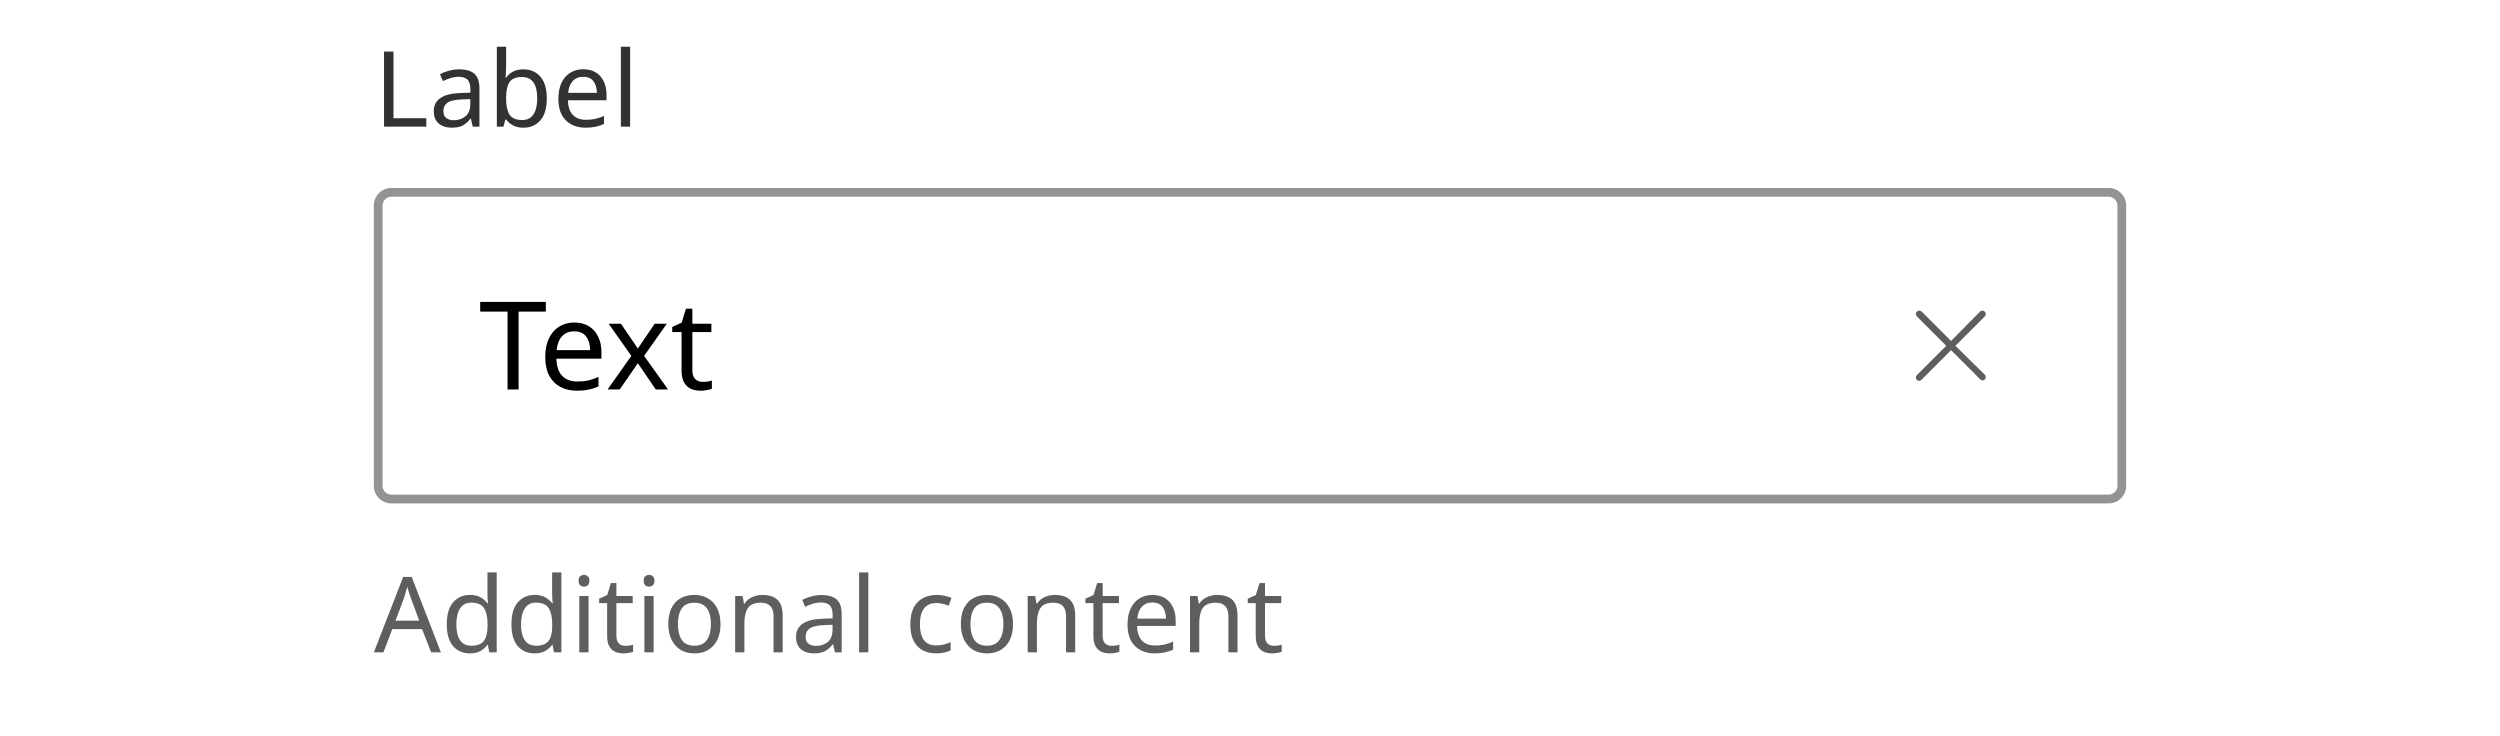<svg width="428" height="126" viewBox="0 0 428 126" fill="none" xmlns="http://www.w3.org/2000/svg">
<rect width="428" height="126" fill="white"/>
<path d="M65.746 21.68V8.828H67.366V20.24H72.982V21.68H65.746Z" fill="#323232"/>
<path d="M78.624 11.87C79.799 11.87 80.669 12.128 81.234 12.644C81.797 13.16 82.079 13.982 82.079 15.11V21.68H80.927L80.621 20.312H80.549C80.129 20.84 79.686 21.23 79.218 21.482C78.749 21.734 78.114 21.86 77.309 21.86C76.433 21.86 75.707 21.632 75.132 21.176C74.555 20.708 74.267 19.982 74.267 18.998C74.267 18.038 74.645 17.3 75.401 16.784C76.157 16.256 77.322 15.968 78.894 15.92L80.531 15.866V15.29C80.531 14.486 80.358 13.928 80.01 13.616C79.662 13.304 79.169 13.148 78.534 13.148C78.029 13.148 77.549 13.226 77.094 13.382C76.638 13.526 76.212 13.694 75.816 13.886L75.329 12.698C75.749 12.47 76.248 12.278 76.823 12.122C77.4 11.954 77.999 11.87 78.624 11.87ZM80.513 16.964L79.091 17.018C77.891 17.066 77.058 17.258 76.59 17.594C76.133 17.93 75.906 18.404 75.906 19.016C75.906 19.556 76.067 19.952 76.391 20.204C76.728 20.456 77.153 20.582 77.669 20.582C78.474 20.582 79.145 20.36 79.686 19.916C80.237 19.46 80.513 18.764 80.513 17.828V16.964Z" fill="#323232"/>
<path d="M86.643 8V11.33C86.643 11.738 86.631 12.122 86.607 12.482C86.595 12.83 86.577 13.106 86.553 13.31H86.643C86.919 12.902 87.297 12.56 87.777 12.284C88.257 12.008 88.875 11.87 89.631 11.87C90.831 11.87 91.791 12.29 92.511 13.13C93.243 13.958 93.609 15.2 93.609 16.856C93.609 18.512 93.243 19.76 92.511 20.6C91.779 21.44 90.819 21.86 89.631 21.86C88.875 21.86 88.257 21.722 87.777 21.446C87.297 21.17 86.919 20.84 86.643 20.456H86.517L86.193 21.68H85.059V8H86.643ZM89.361 13.184C88.329 13.184 87.615 13.478 87.219 14.066C86.835 14.654 86.643 15.566 86.643 16.802V16.874C86.643 18.062 86.835 18.974 87.219 19.61C87.615 20.234 88.341 20.546 89.397 20.546C90.261 20.546 90.903 20.228 91.323 19.592C91.755 18.956 91.971 18.038 91.971 16.838C91.971 14.402 91.101 13.184 89.361 13.184Z" fill="#323232"/>
<path d="M99.859 11.852C100.676 11.852 101.384 12.032 101.984 12.392C102.584 12.752 103.04 13.262 103.352 13.922C103.676 14.57 103.838 15.332 103.838 16.208V17.162H97.231C97.255 18.254 97.531 19.088 98.059 19.664C98.6 20.228 99.35 20.51 100.31 20.51C100.922 20.51 101.462 20.456 101.93 20.348C102.41 20.228 102.902 20.06 103.406 19.844V21.23C102.914 21.446 102.428 21.602 101.948 21.698C101.468 21.806 100.898 21.86 100.238 21.86C99.314 21.86 98.504 21.674 97.808 21.302C97.112 20.93 96.566 20.378 96.169 19.646C95.785 18.914 95.594 18.008 95.594 16.928C95.594 15.872 95.767 14.966 96.115 14.21C96.475 13.454 96.974 12.872 97.609 12.464C98.257 12.056 99.007 11.852 99.859 11.852ZM99.841 13.148C99.085 13.148 98.486 13.394 98.041 13.886C97.609 14.366 97.352 15.038 97.267 15.902H102.182C102.17 15.086 101.978 14.426 101.606 13.922C101.234 13.406 100.646 13.148 99.841 13.148Z" fill="#323232"/>
<path d="M107.878 21.68H106.294V8H107.878V21.68Z" fill="#323232"/>
<path d="M88.783 66.68H86.893V53.345H82.21V51.686H93.445V53.345H88.783V66.68Z" fill="black"/>
<path d="M98.324 55.214C99.276 55.214 100.102 55.424 100.802 55.844C101.502 56.264 102.034 56.859 102.398 57.629C102.776 58.385 102.965 59.274 102.965 60.296V61.409H95.258C95.286 62.683 95.608 63.656 96.224 64.328C96.854 64.986 97.729 65.315 98.849 65.315C99.563 65.315 100.193 65.252 100.739 65.126C101.299 64.986 101.873 64.79 102.461 64.538V66.155C101.887 66.407 101.32 66.589 100.76 66.701C100.2 66.827 99.535 66.89 98.765 66.89C97.687 66.89 96.742 66.673 95.93 66.239C95.118 65.805 94.481 65.161 94.019 64.307C93.571 63.453 93.347 62.396 93.347 61.136C93.347 59.904 93.55 58.847 93.956 57.965C94.376 57.083 94.957 56.404 95.699 55.928C96.455 55.452 97.33 55.214 98.324 55.214ZM98.303 56.726C97.421 56.726 96.721 57.013 96.203 57.587C95.699 58.147 95.398 58.931 95.3 59.939H101.033C101.019 58.987 100.795 58.217 100.361 57.629C99.927 57.027 99.241 56.726 98.303 56.726Z" fill="black"/>
<path d="M108.088 60.926L104.203 55.424H106.303L109.201 59.666L112.078 55.424H114.157L110.272 60.926L114.367 66.68H112.267L109.201 62.186L106.093 66.68H104.014L108.088 60.926Z" fill="black"/>
<path d="M120.295 65.378C120.575 65.378 120.862 65.357 121.156 65.315C121.45 65.273 121.688 65.217 121.87 65.147V66.554C121.674 66.652 121.394 66.729 121.03 66.785C120.666 66.855 120.316 66.89 119.98 66.89C119.392 66.89 118.846 66.792 118.342 66.596C117.852 66.386 117.453 66.029 117.145 65.525C116.837 65.021 116.683 64.314 116.683 63.404V56.852H115.087V55.97L116.704 55.235L117.439 52.841H118.531V55.424H121.786V56.852H118.531V63.362C118.531 64.048 118.692 64.559 119.014 64.895C119.35 65.217 119.777 65.378 120.295 65.378Z" fill="black"/>
<path d="M334.769 59.199L339.794 54.174C340.019 53.949 340.019 53.574 339.794 53.349C339.569 53.124 339.194 53.124 338.969 53.349L334.019 58.374L328.994 53.349C328.769 53.124 328.394 53.124 328.169 53.349C327.944 53.574 327.944 53.949 328.169 54.174L333.194 59.199L328.169 64.224C327.944 64.449 327.944 64.824 328.169 65.049C328.244 65.124 328.394 65.199 328.544 65.199C328.694 65.199 328.844 65.124 328.919 65.049L334.019 59.949L339.044 64.974C339.119 65.049 339.269 65.124 339.419 65.124C339.569 65.124 339.719 65.049 339.794 64.974C340.019 64.749 340.019 64.374 339.794 64.149L334.769 59.199Z" fill="#5E5E5E"/>
<path d="M73.81 111.68L72.262 107.702H67.168L65.638 111.68H64L69.022 98.774H70.48L75.484 111.68H73.81ZM71.776 106.262L70.336 102.374C70.3 102.278 70.24 102.104 70.156 101.852C70.072 101.6 69.988 101.342 69.904 101.078C69.832 100.802 69.772 100.592 69.724 100.448C69.628 100.82 69.526 101.186 69.418 101.546C69.322 101.894 69.238 102.17 69.166 102.374L67.708 106.262H71.776Z" fill="#5E5E5E"/>
<path d="M80.446 111.86C79.246 111.86 78.286 111.446 77.566 110.618C76.846 109.778 76.486 108.53 76.486 106.874C76.486 105.218 76.846 103.97 77.566 103.13C78.298 102.278 79.264 101.852 80.464 101.852C81.208 101.852 81.814 101.99 82.282 102.266C82.762 102.542 83.152 102.878 83.452 103.274H83.56C83.536 103.118 83.512 102.89 83.488 102.59C83.464 102.278 83.452 102.032 83.452 101.852V98H85.036V111.68H83.758L83.524 110.384H83.452C83.164 110.792 82.78 111.14 82.3 111.428C81.82 111.716 81.202 111.86 80.446 111.86ZM80.698 110.546C81.718 110.546 82.432 110.27 82.84 109.718C83.26 109.154 83.47 108.308 83.47 107.18V106.892C83.47 105.692 83.272 104.774 82.876 104.138C82.48 103.49 81.748 103.166 80.68 103.166C79.828 103.166 79.186 103.508 78.754 104.192C78.334 104.864 78.124 105.77 78.124 106.91C78.124 108.062 78.334 108.956 78.754 109.592C79.186 110.228 79.834 110.546 80.698 110.546Z" fill="#5E5E5E"/>
<path d="M91.52 111.86C90.32 111.86 89.36 111.446 88.64 110.618C87.92 109.778 87.56 108.53 87.56 106.874C87.56 105.218 87.92 103.97 88.64 103.13C89.372 102.278 90.338 101.852 91.538 101.852C92.282 101.852 92.888 101.99 93.356 102.266C93.836 102.542 94.226 102.878 94.526 103.274H94.634C94.61 103.118 94.586 102.89 94.562 102.59C94.538 102.278 94.526 102.032 94.526 101.852V98H96.11V111.68H94.832L94.598 110.384H94.526C94.238 110.792 93.854 111.14 93.374 111.428C92.894 111.716 92.276 111.86 91.52 111.86ZM91.772 110.546C92.792 110.546 93.506 110.27 93.914 109.718C94.334 109.154 94.544 108.308 94.544 107.18V106.892C94.544 105.692 94.346 104.774 93.95 104.138C93.554 103.49 92.822 103.166 91.754 103.166C90.902 103.166 90.26 103.508 89.828 104.192C89.408 104.864 89.198 105.77 89.198 106.91C89.198 108.062 89.408 108.956 89.828 109.592C90.26 110.228 90.908 110.546 91.772 110.546Z" fill="#5E5E5E"/>
<path d="M99.984 98.414C100.225 98.414 100.435 98.498 100.615 98.666C100.807 98.822 100.903 99.074 100.903 99.422C100.903 99.77 100.807 100.028 100.615 100.196C100.435 100.352 100.225 100.43 99.984 100.43C99.721 100.43 99.499 100.352 99.319 100.196C99.138 100.028 99.049 99.77 99.049 99.422C99.049 99.074 99.138 98.822 99.319 98.666C99.499 98.498 99.721 98.414 99.984 98.414ZM100.759 102.032V111.68H99.174V102.032H100.759Z" fill="#5E5E5E"/>
<path d="M107.037 110.564C107.277 110.564 107.523 110.546 107.775 110.51C108.027 110.474 108.231 110.426 108.387 110.366V111.572C108.219 111.656 107.979 111.722 107.667 111.77C107.355 111.83 107.055 111.86 106.767 111.86C106.263 111.86 105.795 111.776 105.363 111.608C104.943 111.428 104.601 111.122 104.337 110.69C104.073 110.258 103.941 109.652 103.941 108.872V103.256H102.573V102.5L103.959 101.87L104.589 99.818H105.525V102.032H108.315V103.256H105.525V108.836C105.525 109.424 105.663 109.862 105.939 110.15C106.227 110.426 106.593 110.564 107.037 110.564Z" fill="#5E5E5E"/>
<path d="M111.129 98.414C111.369 98.414 111.579 98.498 111.759 98.666C111.951 98.822 112.047 99.074 112.047 99.422C112.047 99.77 111.951 100.028 111.759 100.196C111.579 100.352 111.369 100.43 111.129 100.43C110.865 100.43 110.643 100.352 110.463 100.196C110.283 100.028 110.193 99.77 110.193 99.422C110.193 99.074 110.283 98.822 110.463 98.666C110.643 98.498 110.865 98.414 111.129 98.414ZM111.903 102.032V111.68H110.319V102.032H111.903Z" fill="#5E5E5E"/>
<path d="M123.348 106.838C123.348 108.434 122.94 109.67 122.124 110.546C121.32 111.422 120.228 111.86 118.848 111.86C117.996 111.86 117.234 111.668 116.562 111.284C115.902 110.888 115.38 110.318 114.996 109.574C114.612 108.818 114.42 107.906 114.42 106.838C114.42 105.242 114.816 104.012 115.608 103.148C116.412 102.284 117.51 101.852 118.902 101.852C119.766 101.852 120.534 102.05 121.206 102.446C121.878 102.83 122.4 103.394 122.772 104.138C123.156 104.87 123.348 105.77 123.348 106.838ZM116.058 106.838C116.058 107.978 116.28 108.884 116.724 109.556C117.18 110.216 117.9 110.546 118.884 110.546C119.856 110.546 120.57 110.216 121.026 109.556C121.482 108.884 121.71 107.978 121.71 106.838C121.71 105.698 121.482 104.804 121.026 104.156C120.57 103.508 119.85 103.184 118.866 103.184C117.882 103.184 117.168 103.508 116.724 104.156C116.28 104.804 116.058 105.698 116.058 106.838Z" fill="#5E5E5E"/>
<path d="M130.502 101.852C131.654 101.852 132.524 102.134 133.112 102.698C133.7 103.262 133.994 104.162 133.994 105.398V111.68H132.428V105.506C132.428 103.958 131.708 103.184 130.268 103.184C129.2 103.184 128.462 103.484 128.054 104.084C127.646 104.684 127.442 105.548 127.442 106.676V111.68H125.858V102.032H127.136L127.37 103.346H127.46C127.772 102.842 128.204 102.47 128.756 102.23C129.308 101.978 129.89 101.852 130.502 101.852Z" fill="#5E5E5E"/>
<path d="M140.639 101.87C141.815 101.87 142.685 102.128 143.249 102.644C143.813 103.16 144.095 103.982 144.095 105.11V111.68H142.943L142.637 110.312H142.565C142.145 110.84 141.701 111.23 141.233 111.482C140.765 111.734 140.129 111.86 139.325 111.86C138.449 111.86 137.723 111.632 137.147 111.176C136.571 110.708 136.283 109.982 136.283 108.998C136.283 108.038 136.661 107.3 137.417 106.784C138.173 106.256 139.337 105.968 140.909 105.92L142.547 105.866V105.29C142.547 104.486 142.373 103.928 142.025 103.616C141.677 103.304 141.185 103.148 140.549 103.148C140.045 103.148 139.565 103.226 139.109 103.382C138.653 103.526 138.227 103.694 137.831 103.886L137.345 102.698C137.765 102.47 138.263 102.278 138.839 102.122C139.415 101.954 140.015 101.87 140.639 101.87ZM142.529 106.964L141.107 107.018C139.907 107.066 139.073 107.258 138.605 107.594C138.149 107.93 137.921 108.404 137.921 109.016C137.921 109.556 138.083 109.952 138.407 110.204C138.743 110.456 139.169 110.582 139.685 110.582C140.489 110.582 141.161 110.36 141.701 109.916C142.253 109.46 142.529 108.764 142.529 107.828V106.964Z" fill="#5E5E5E"/>
<path d="M148.659 111.68H147.075V98H148.659V111.68Z" fill="#5E5E5E"/>
<path d="M160.261 111.86C159.397 111.86 158.635 111.686 157.975 111.338C157.315 110.99 156.793 110.45 156.409 109.718C156.037 108.986 155.851 108.05 155.851 106.91C155.851 105.722 156.043 104.756 156.427 104.012C156.823 103.268 157.363 102.722 158.047 102.374C158.731 102.026 159.505 101.852 160.369 101.852C160.849 101.852 161.317 101.906 161.773 102.014C162.241 102.11 162.619 102.23 162.907 102.374L162.421 103.688C162.133 103.58 161.797 103.478 161.413 103.382C161.029 103.286 160.669 103.238 160.333 103.238C158.437 103.238 157.489 104.456 157.489 106.892C157.489 108.056 157.717 108.95 158.173 109.574C158.641 110.186 159.331 110.492 160.243 110.492C160.759 110.492 161.221 110.438 161.629 110.33C162.037 110.222 162.409 110.09 162.745 109.934V111.338C162.421 111.506 162.061 111.632 161.665 111.716C161.281 111.812 160.813 111.86 160.261 111.86Z" fill="#5E5E5E"/>
<path d="M173.428 106.838C173.428 108.434 173.02 109.67 172.204 110.546C171.4 111.422 170.308 111.86 168.928 111.86C168.076 111.86 167.314 111.668 166.642 111.284C165.982 110.888 165.46 110.318 165.076 109.574C164.692 108.818 164.5 107.906 164.5 106.838C164.5 105.242 164.896 104.012 165.688 103.148C166.492 102.284 167.59 101.852 168.982 101.852C169.846 101.852 170.614 102.05 171.286 102.446C171.958 102.83 172.48 103.394 172.852 104.138C173.236 104.87 173.428 105.77 173.428 106.838ZM166.138 106.838C166.138 107.978 166.36 108.884 166.804 109.556C167.26 110.216 167.98 110.546 168.964 110.546C169.936 110.546 170.65 110.216 171.106 109.556C171.562 108.884 171.79 107.978 171.79 106.838C171.79 105.698 171.562 104.804 171.106 104.156C170.65 103.508 169.93 103.184 168.946 103.184C167.962 103.184 167.248 103.508 166.804 104.156C166.36 104.804 166.138 105.698 166.138 106.838Z" fill="#5E5E5E"/>
<path d="M180.582 101.852C181.734 101.852 182.604 102.134 183.192 102.698C183.78 103.262 184.074 104.162 184.074 105.398V111.68H182.508V105.506C182.508 103.958 181.788 103.184 180.348 103.184C179.28 103.184 178.542 103.484 178.134 104.084C177.726 104.684 177.522 105.548 177.522 106.676V111.68H175.938V102.032H177.216L177.45 103.346H177.54C177.852 102.842 178.284 102.47 178.836 102.23C179.388 101.978 179.97 101.852 180.582 101.852Z" fill="#5E5E5E"/>
<path d="M190.287 110.564C190.527 110.564 190.773 110.546 191.025 110.51C191.277 110.474 191.481 110.426 191.637 110.366V111.572C191.469 111.656 191.229 111.722 190.917 111.77C190.605 111.83 190.305 111.86 190.017 111.86C189.513 111.86 189.045 111.776 188.613 111.608C188.193 111.428 187.851 111.122 187.587 110.69C187.323 110.258 187.191 109.652 187.191 108.872V103.256H185.823V102.5L187.209 101.87L187.839 99.818H188.775V102.032H191.565V103.256H188.775V108.836C188.775 109.424 188.913 109.862 189.189 110.15C189.477 110.426 189.843 110.564 190.287 110.564Z" fill="#5E5E5E"/>
<path d="M197.295 101.852C198.111 101.852 198.819 102.032 199.419 102.392C200.019 102.752 200.475 103.262 200.787 103.922C201.111 104.57 201.273 105.332 201.273 106.208V107.162H194.667C194.691 108.254 194.967 109.088 195.495 109.664C196.035 110.228 196.785 110.51 197.745 110.51C198.357 110.51 198.897 110.456 199.365 110.348C199.845 110.228 200.337 110.06 200.841 109.844V111.23C200.349 111.446 199.863 111.602 199.383 111.698C198.903 111.806 198.333 111.86 197.673 111.86C196.749 111.86 195.939 111.674 195.243 111.302C194.547 110.93 194.001 110.378 193.605 109.646C193.221 108.914 193.029 108.008 193.029 106.928C193.029 105.872 193.203 104.966 193.551 104.21C193.911 103.454 194.409 102.872 195.045 102.464C195.693 102.056 196.443 101.852 197.295 101.852ZM197.277 103.148C196.521 103.148 195.921 103.394 195.477 103.886C195.045 104.366 194.787 105.038 194.703 105.902H199.617C199.605 105.086 199.413 104.426 199.041 103.922C198.669 103.406 198.081 103.148 197.277 103.148Z" fill="#5E5E5E"/>
<path d="M208.373 101.852C209.525 101.852 210.395 102.134 210.983 102.698C211.571 103.262 211.865 104.162 211.865 105.398V111.68H210.299V105.506C210.299 103.958 209.579 103.184 208.139 103.184C207.071 103.184 206.333 103.484 205.925 104.084C205.517 104.684 205.313 105.548 205.313 106.676V111.68H203.729V102.032H205.007L205.241 103.346H205.331C205.643 102.842 206.075 102.47 206.627 102.23C207.179 101.978 207.761 101.852 208.373 101.852Z" fill="#5E5E5E"/>
<path d="M218.078 110.564C218.318 110.564 218.564 110.546 218.816 110.51C219.068 110.474 219.272 110.426 219.428 110.366V111.572C219.26 111.656 219.02 111.722 218.708 111.77C218.396 111.83 218.096 111.86 217.808 111.86C217.304 111.86 216.836 111.776 216.404 111.608C215.984 111.428 215.642 111.122 215.378 110.69C215.114 110.258 214.982 109.652 214.982 108.872V103.256H213.614V102.5L215 101.87L215.63 99.818H216.566V102.032H219.356V103.256H216.566V108.836C216.566 109.424 216.704 109.862 216.98 110.15C217.268 110.426 217.634 110.564 218.078 110.564Z" fill="#5E5E5E"/>
<path fill-rule="evenodd" clip-rule="evenodd" d="M361 33.68H67C66.172 33.68 65.5 34.352 65.5 35.18V83.18C65.5 84.009 66.172 84.68 67 84.68H361C361.828 84.68 362.5 84.009 362.5 83.18V35.18C362.5 34.352 361.828 33.68 361 33.68ZM67 32.18C65.343 32.18 64 33.523 64 35.18V83.18C64 84.837 65.343 86.18 67 86.18H361C362.657 86.18 364 84.837 364 83.18V35.18C364 33.523 362.657 32.18 361 32.18H67Z" fill="#939393"/>
</svg>
